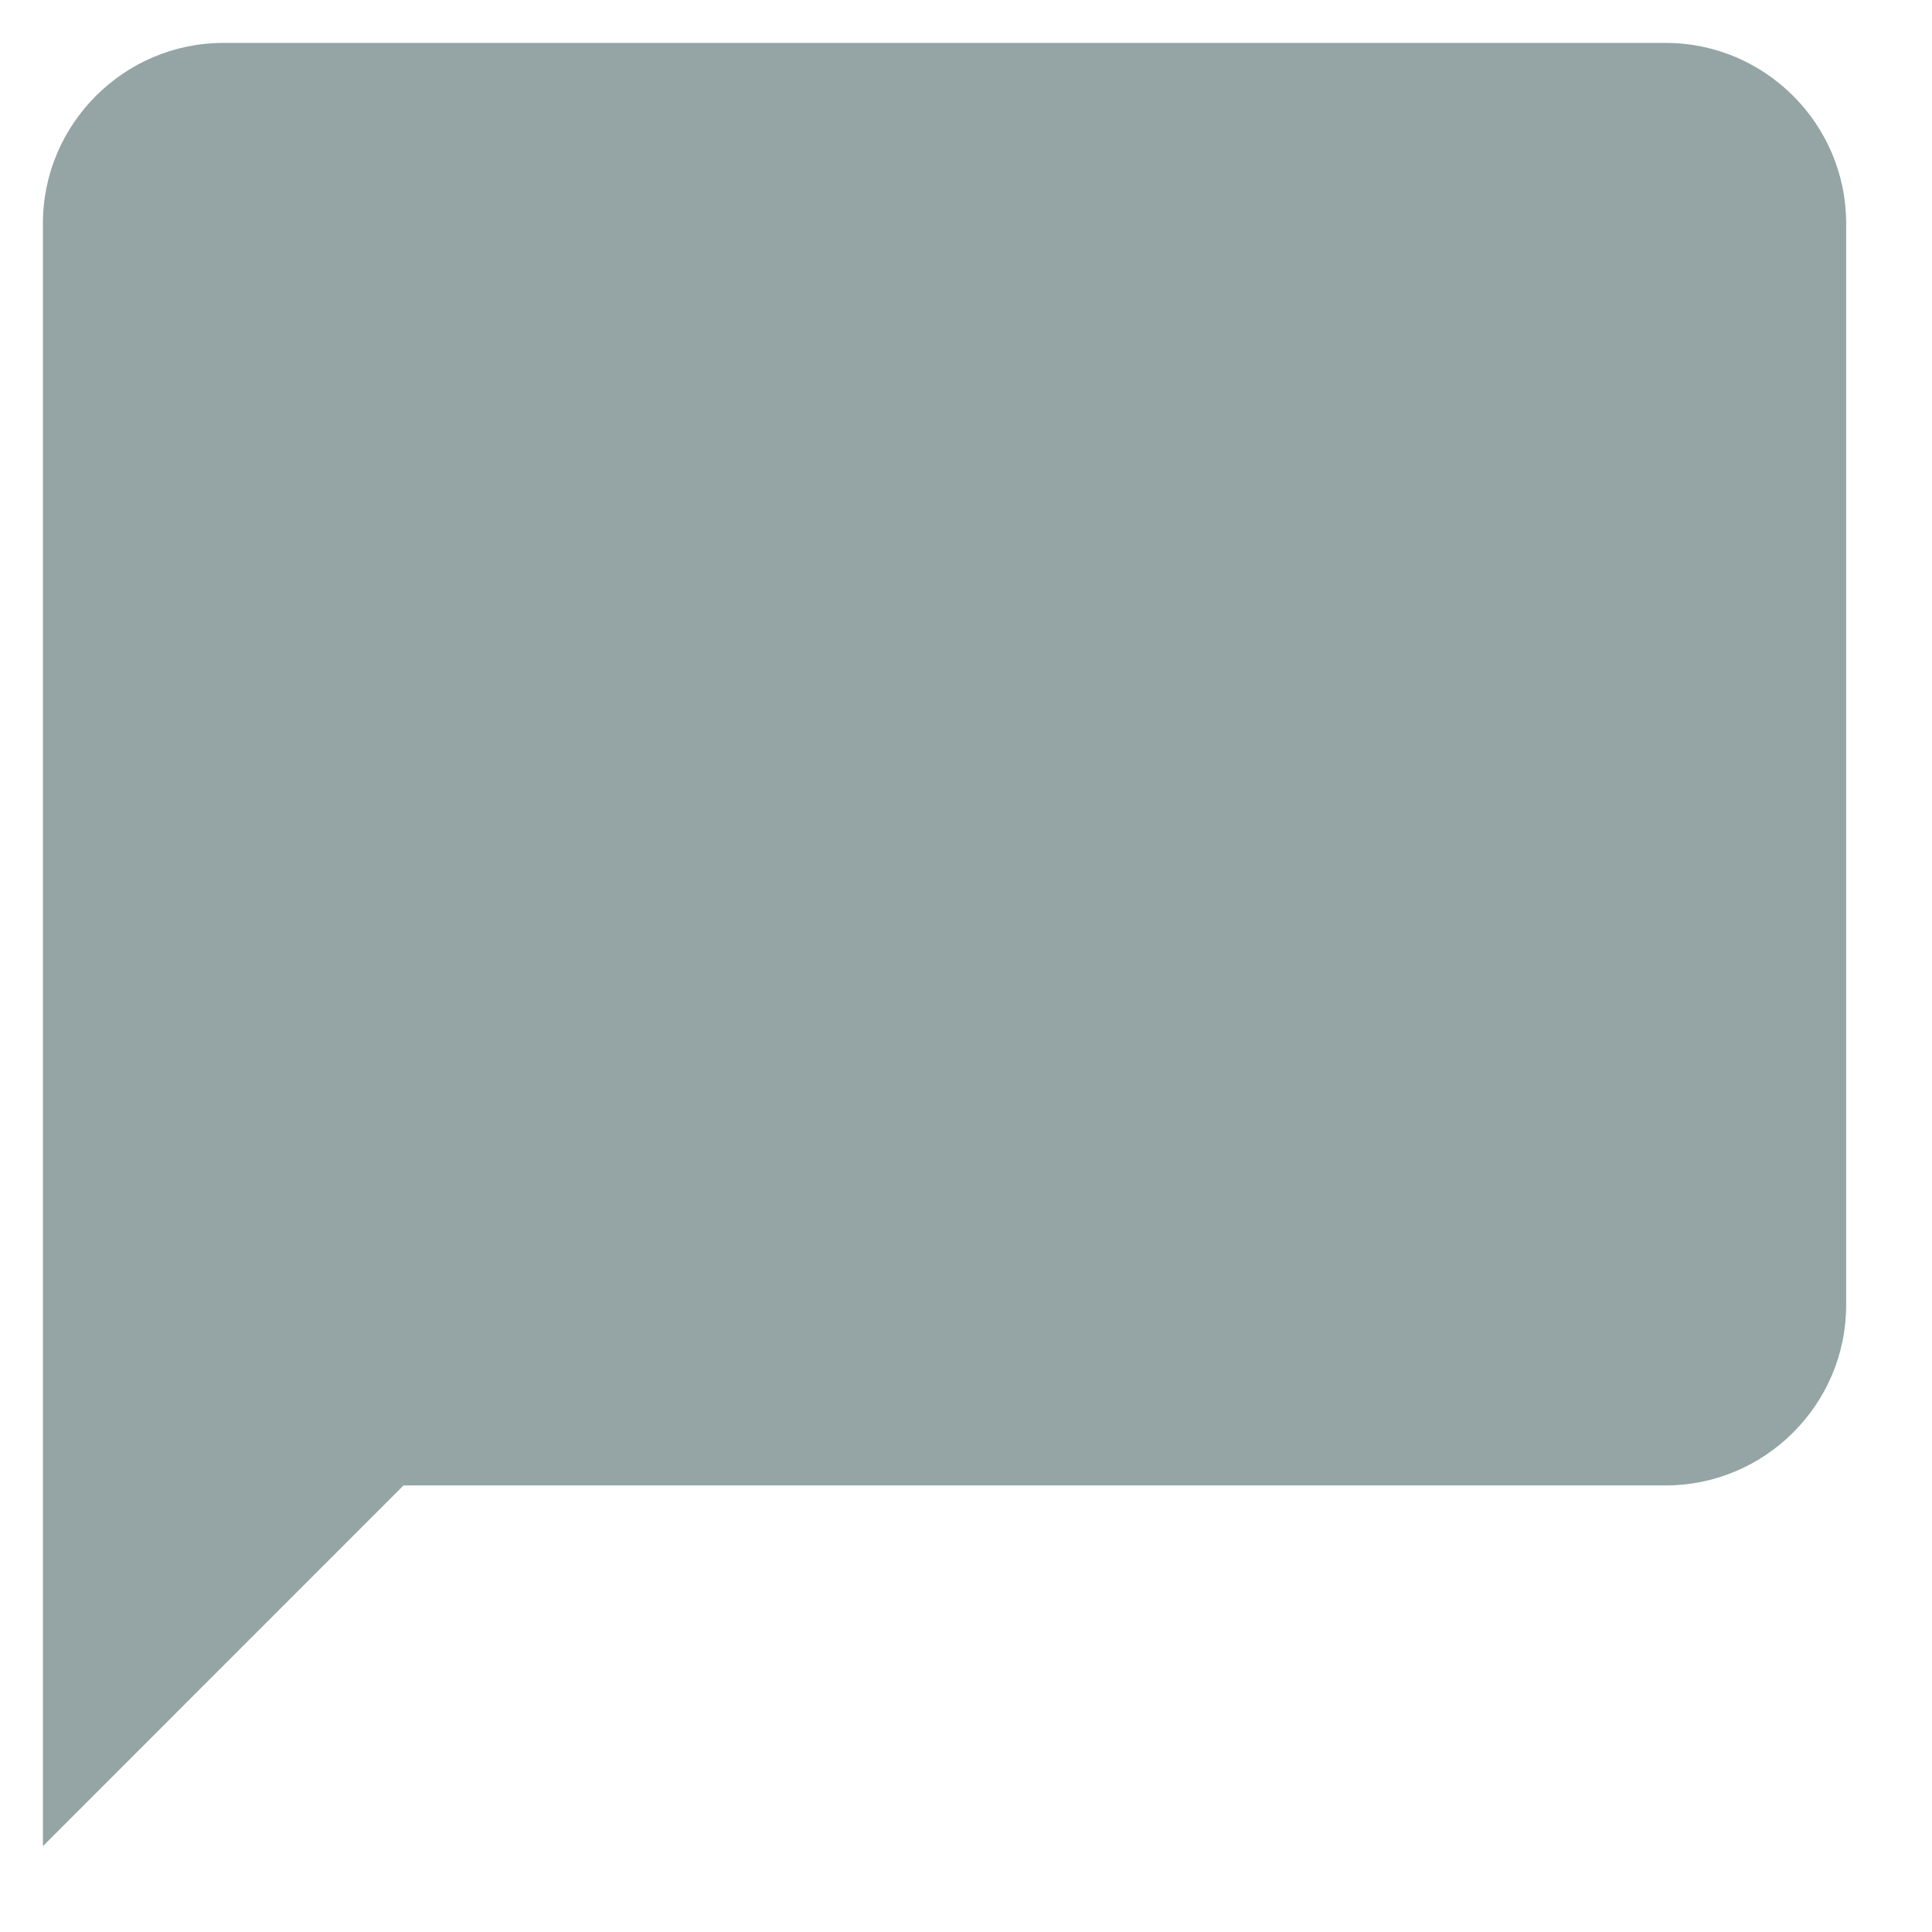 <?xml version="1.0" encoding="UTF-8" standalone="no"?>
<svg width="14px" height="14px" viewBox="0 0 14 14" version="1.1" xmlns="http://www.w3.org/2000/svg" xmlns:xlink="http://www.w3.org/1999/xlink" xmlns:sketch="http://www.bohemiancoding.com/sketch/ns">
    <!-- Generator: Sketch 3.5.2 (25235) - http://www.bohemiancoding.com/sketch -->
    <title>ic_chat_bubble_black_18px</title>
    <desc>Created with Sketch.</desc>
    <defs></defs>
    <g id="mobile" stroke="none" stroke-width="1" fill="none" fill-rule="evenodd" sketch:type="MSPage">
        <g id="Left-menu-logged-accounts" sketch:type="MSArtboardGroup" transform="translate(-21, -554)" fill="#95A5A6">
            <g id="ic_chat_bubble_black_18px" sketch:type="MSLayerGroup" transform="translate(21, 554)">
                <g id="Group" sketch:type="MSShapeGroup">
                    <path d="M1.618,0.311 C0.899,0.311 0.311,0.899 0.311,1.618 L0.311,13.378 L2.924,10.764 L12.071,10.764 C12.79,10.764 13.378,10.176 13.378,9.458 L13.378,1.618 C13.378,0.899 12.79,0.311 12.071,0.311 L1.618,0.311 Z" id="Shape"></path>
                </g>
            </g>
        </g>
    </g>
</svg>